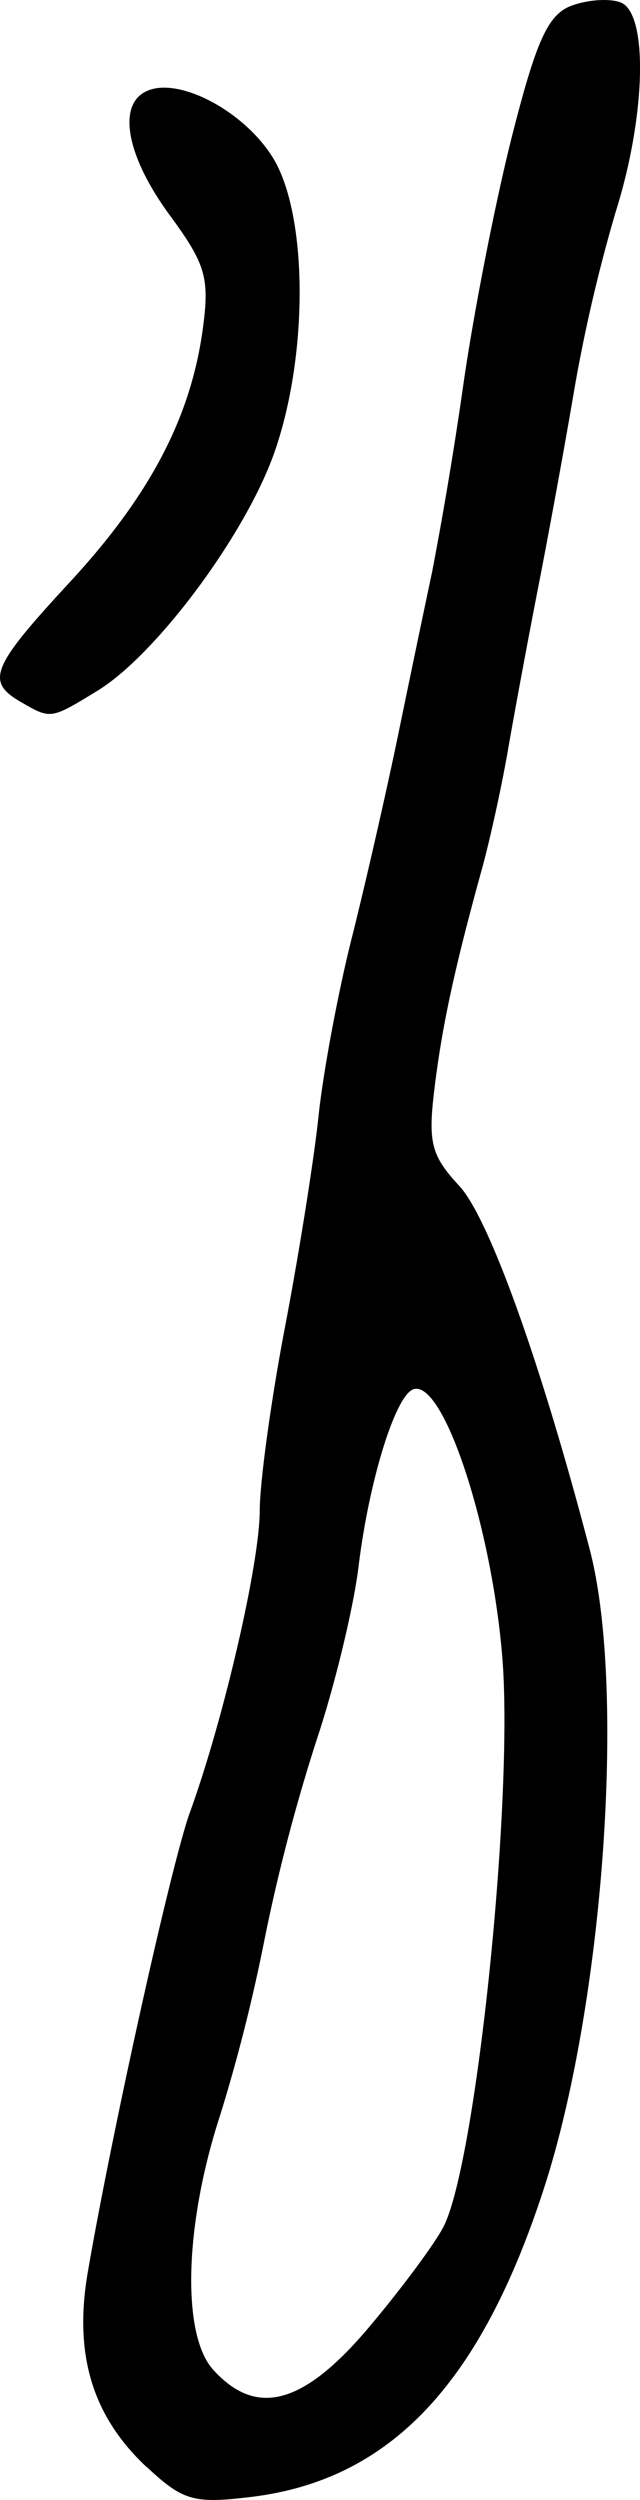 <svg xmlns="http://www.w3.org/2000/svg" height="31.086" width="7.966"><path d="M.254 8.726c-.435-.254-.36-.434.613-1.485.995-1.075 1.505-2.043 1.656-3.143.088-.642.039-.811-.411-1.423-.55-.749-.661-1.4-.263-1.552.407-.157 1.196.27 1.547.837.437.708.446 2.454.018 3.67-.36 1.021-1.47 2.513-2.202 2.96-.585.357-.578.356-.957.136zm4.332 20.22c.399-.472.818-1.035.932-1.253.408-.782.878-5.324.734-7.088-.135-1.642-.736-3.453-1.106-3.33-.224.074-.554 1.14-.683 2.204-.063.515-.298 1.488-.523 2.16a22.94 22.94 0 00-.642 2.45 21.566 21.566 0 01-.555 2.204c-.447 1.362-.486 2.736-.09 3.173.538.595 1.122.438 1.933-.52zm-2.76 1.732c-.677-.633-.91-1.403-.733-2.426.303-1.76 1.044-5.095 1.27-5.714.42-1.157.867-3.084.87-3.755.001-.36.143-1.388.315-2.286.172-.898.359-2.073.416-2.612.056-.54.241-1.531.41-2.204.17-.674.43-1.812.579-2.531.148-.72.34-1.637.426-2.041a50.21 50.21 0 00.394-2.367c.13-.898.404-2.286.609-3.085C6.68.49 6.825.177 7.116.07c.2-.074.473-.092.608-.04.346.132.317 1.407-.06 2.602a20.033 20.033 0 00-.512 2.19c-.114.674-.315 1.776-.447 2.45-.132.673-.302 1.591-.38 2.04-.077.45-.222 1.11-.32 1.47-.345 1.246-.5 1.962-.596 2.743-.084.684-.044.842.31 1.224.37.403 1.015 2.2 1.622 4.521.451 1.724.173 5.636-.563 7.918-.794 2.463-1.926 3.656-3.665 3.862-.704.084-.837.045-1.286-.374z" stroke-width=".163"/></svg>